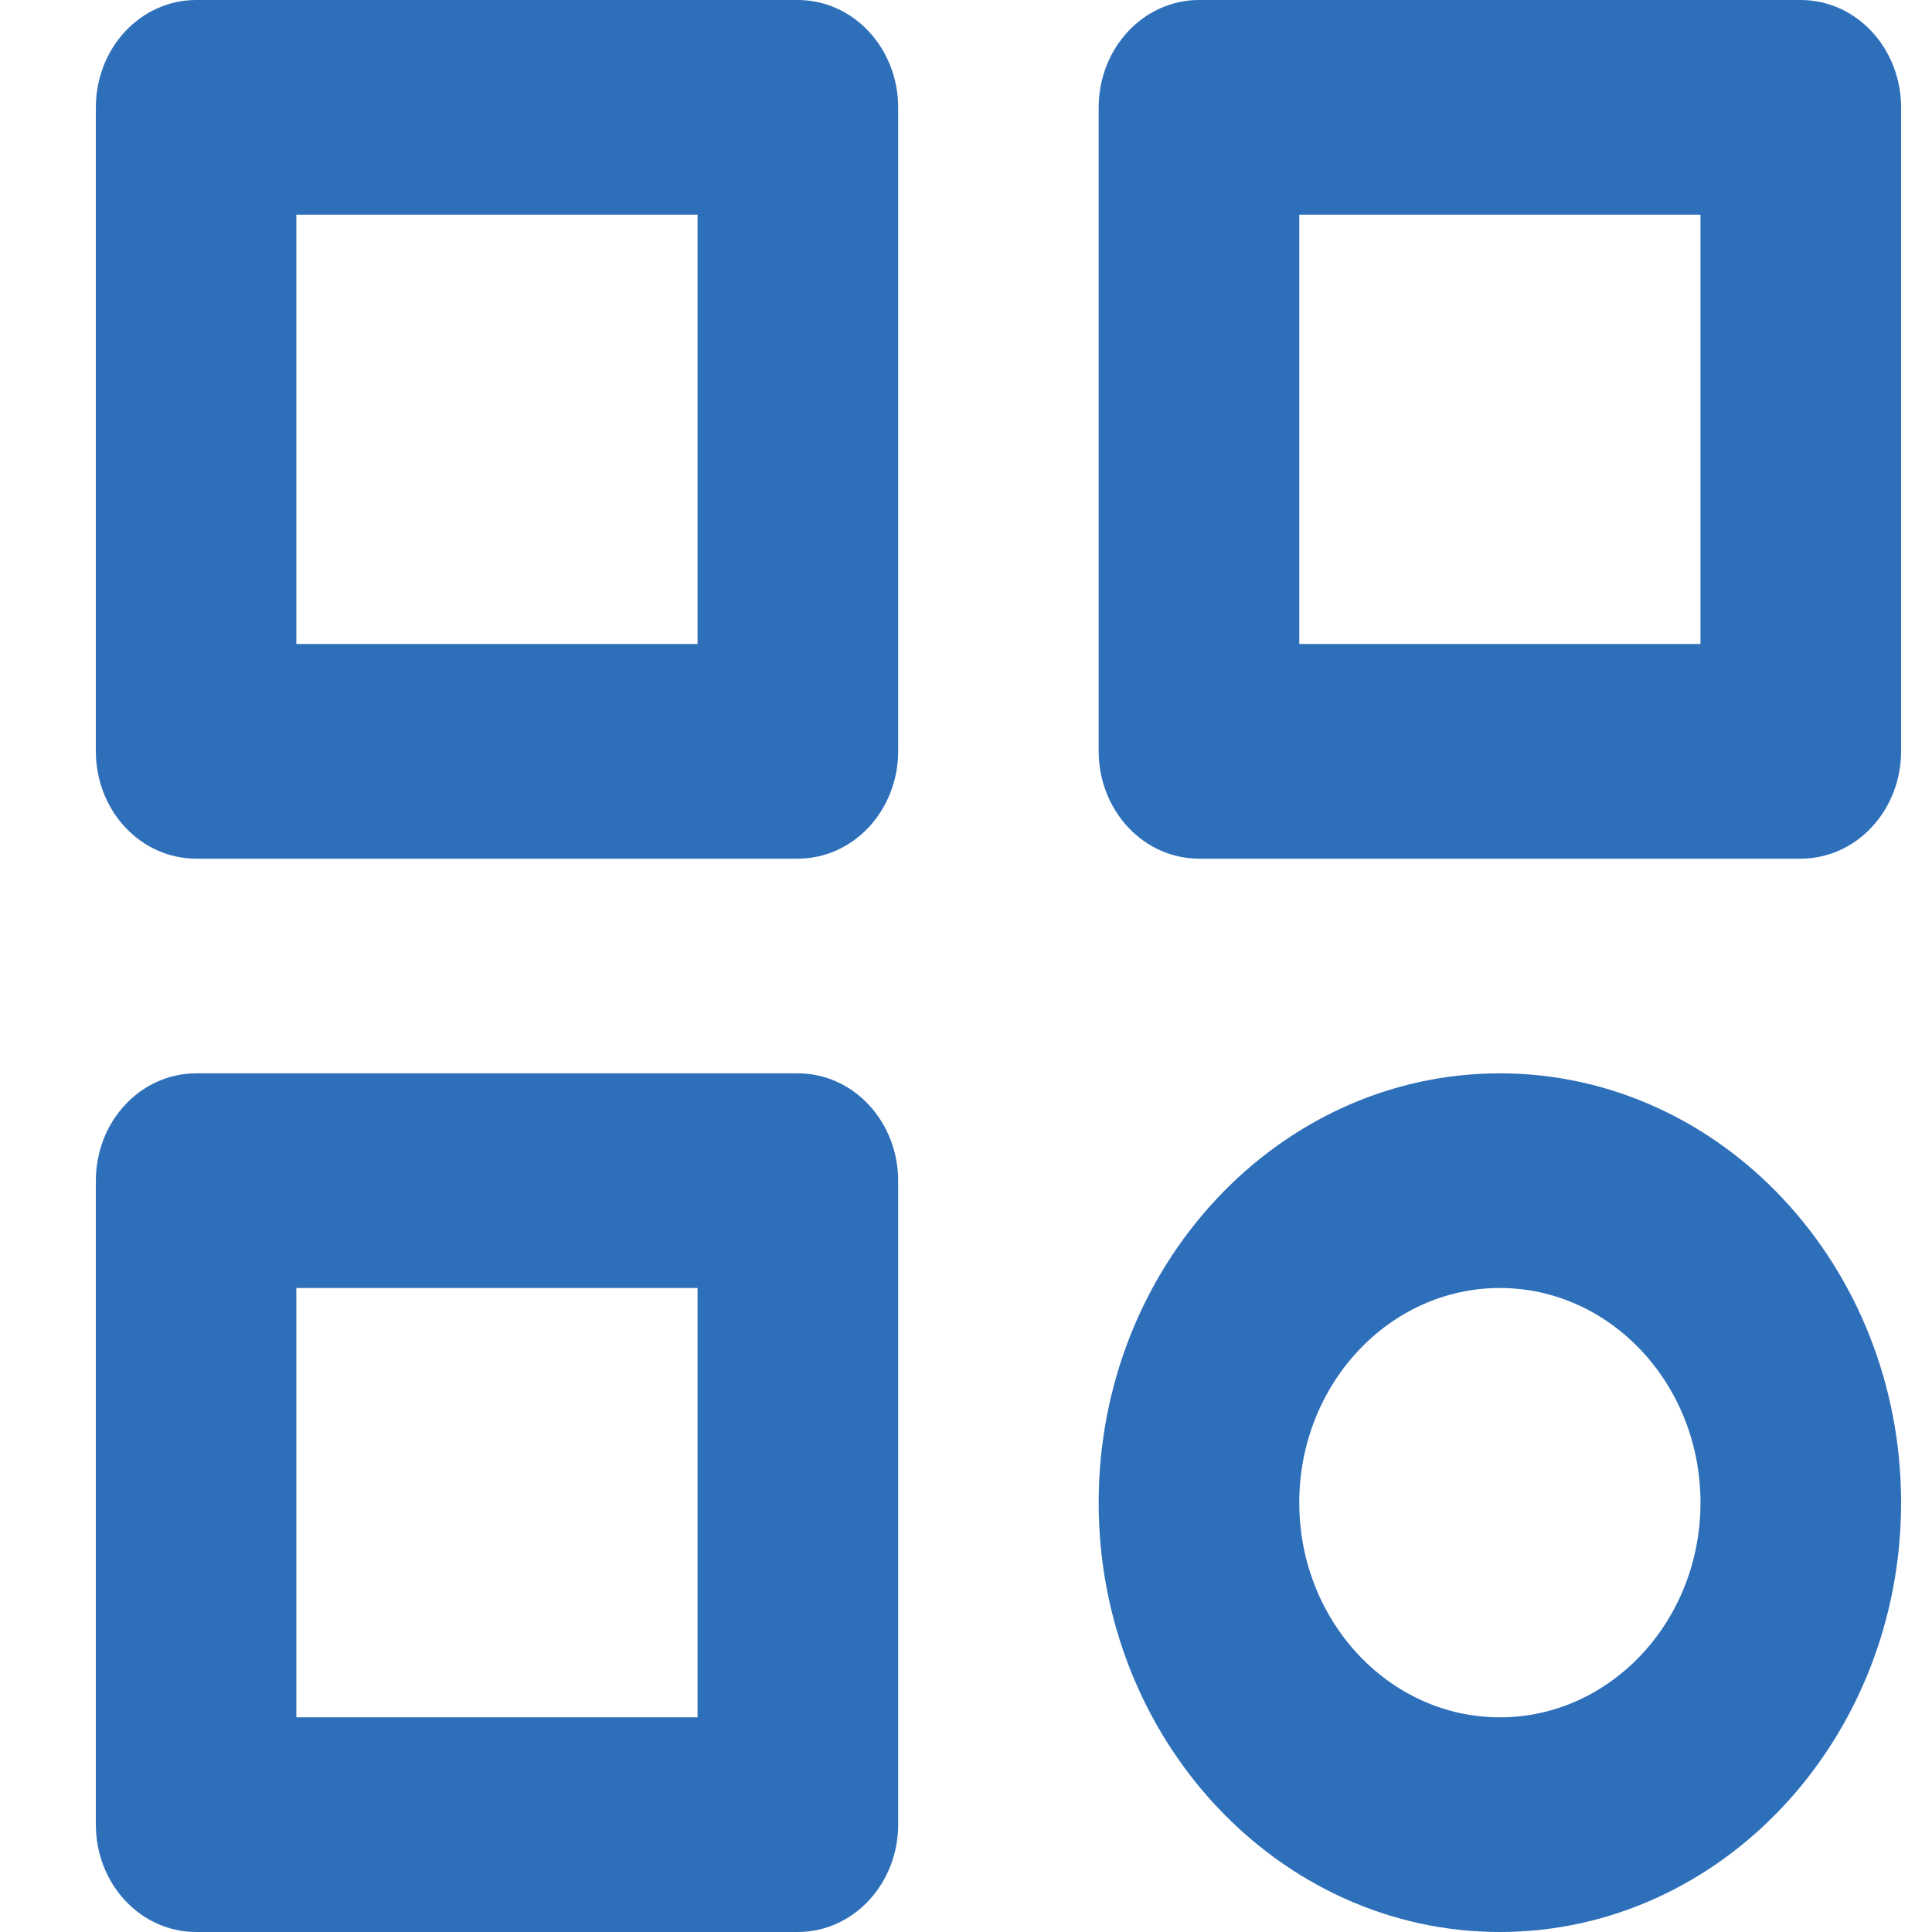 <svg width="15" height="15" viewBox="0 0 18 18" fill="none" xmlns="http://www.w3.org/2000/svg">
<path d="M7.433 0H1.827C1.579 0 1.341 0.105 1.166 0.293C0.991 0.48 0.893 0.735 0.893 1V7C0.893 7.265 0.991 7.52 1.166 7.707C1.341 7.895 1.579 8 1.827 8H7.433C7.681 8 7.919 7.895 8.094 7.707C8.269 7.52 8.368 7.265 8.368 7V1C8.368 0.735 8.269 0.48 8.094 0.293C7.919 0.105 7.681 0 7.433 0ZM6.499 6H2.761V2H6.499V6ZM16.777 0H11.171C10.923 0 10.685 0.105 10.51 0.293C10.335 0.48 10.236 0.735 10.236 1V7C10.236 7.265 10.335 7.52 10.51 7.707C10.685 7.895 10.923 8 11.171 8H16.777C17.025 8 17.263 7.895 17.438 7.707C17.613 7.52 17.712 7.265 17.712 7V1C17.712 0.735 17.613 0.48 17.438 0.293C17.263 0.105 17.025 0 16.777 0ZM15.843 6H12.105V2H15.843V6ZM7.433 10H1.827C1.579 10 1.341 10.105 1.166 10.293C0.991 10.48 0.893 10.735 0.893 11V17C0.893 17.265 0.991 17.52 1.166 17.707C1.341 17.895 1.579 18 1.827 18H7.433C7.681 18 7.919 17.895 8.094 17.707C8.269 17.52 8.368 17.265 8.368 17V11C8.368 10.735 8.269 10.48 8.094 10.293C7.919 10.105 7.681 10 7.433 10ZM6.499 16H2.761V12H6.499V16ZM13.974 10C11.913 10 10.236 11.794 10.236 14C10.236 16.206 11.913 18 13.974 18C16.035 18 17.712 16.206 17.712 14C17.712 11.794 16.035 10 13.974 10ZM13.974 16C12.943 16 12.105 15.103 12.105 14C12.105 12.897 12.943 12 13.974 12C15.005 12 15.843 12.897 15.843 14C15.843 15.103 15.005 16 13.974 16Z" fill="#2E6FBA"/>
</svg>

